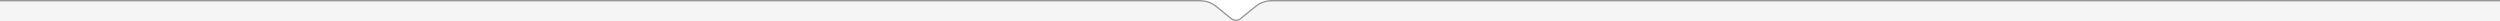 <?xml version="1.0" encoding="UTF-8" standalone="no"?>
<svg
   width="950"
   height="8"
   viewBox="0 0 950 8"
   version="1.1"
   id="svg11"
   sodipodi:docname="selector-brace.svg"
   inkscape:version="1.1.1 (3bf5ae0d25, 2021-09-20, custom)"
   xmlns:inkscape="http://www.inkscape.org/namespaces/inkscape"
   xmlns:sodipodi="http://sodipodi.sourceforge.net/DTD/sodipodi-0.dtd"
   xmlns="http://www.w3.org/2000/svg"
   xmlns:svg="http://www.w3.org/2000/svg"
   xmlns:rdf="http://www.w3.org/1999/02/22-rdf-syntax-ns#"
   xmlns:cc="http://creativecommons.org/ns#"
   xmlns:dc="http://purl.org/dc/elements/1.1/">
  <rect x="0" y="0" width="950" height="8" fill="#333333" stroke="none"/>
  <sodipodi:namedview
     id="namedview11"
     pagecolor="#ffffff"
     bordercolor="#666666"
     borderopacity="1.0"
     inkscape:pageshadow="2"
     inkscape:pageopacity="0.0"
     inkscape:pagecheckerboard="0"
     showgrid="false"
     inkscape:zoom="42.91239"
     inkscape:cx="475.45709"
     inkscape:cy="3.7634819"
     inkscape:window-width="1920"
     inkscape:window-height="1015"
     inkscape:window-x="1920"
     inkscape:window-y="32"
     inkscape:window-maximized="1"
     inkscape:current-layer="svg11" />
  <!-- Generator: sketchtool 51.1 (57501) - http://www.bohemiancoding.com/sketch -->
  <title
     id="title2">0495C5B3-C0CB-4937-A680-7EA93F481A8A</title>
  <path
     style="fill:#ffffff;stroke:#000000;stroke-width:0;stroke-linecap:butt;stroke-linejoin:miter;stroke-miterlimit:4;stroke-dasharray:none;stroke-dashoffset:0;stroke-opacity:1"
     d="m 456.318,0.267 2.984,0.502 2.141,1.165 5.729,4.638 1.866,1.176 1.683,-0.206 7.102,-5.617 2.704,-1.213 2.092,-0.49 3.299,-0.311 -31.155,0.089 z"
     id="inbound"
     sodipodi:nodetypes="cccccccccccc" />
  <path
     style="fill:#f5f5f5;fill-opacity:1;stroke:#000000;stroke-width:0;stroke-linecap:butt;stroke-linejoin:miter;stroke-miterlimit:4;stroke-dasharray:none;stroke-dashoffset:0;stroke-opacity:1"
     d="M -1.188,8.02 H 952.145 l 0.053,-7.764 -469.579,-0.04 -2.092,0.492 -2.704,1.217 -5.036,4.057 -2.065,1.577 -1.683,0.207 -1.866,-1.18 -5.729,-4.652 -2.141,-1.168 -2.984,-0.504 -457.5,-0.006"
     id="outbound"
     sodipodi:nodetypes="cccccccccccccc" />
  <defs
     id="defs6" />
  <g
     id="Page-1"
     stroke="none"
     stroke-width="1"
     fill="none"
     fill-rule="evenodd"
     transform="translate(341.291,-0.743)"
     style="fill:none;fill-opacity:1">
    <g
       id="map/zoom1/Zustand"
       transform="translate(-27,-534)"
       stroke="#979797"
       stroke-width="0.5"
       style="fill:none;fill-opacity:1">
      <path
         d="M -275.35,535 H 191.443 c 2.312,0 4.646,0.624 6.441,2.083 l 5.839,4.748 c 1.004,0.816 2.507,0.812 3.513,0 l 5.881,-4.748 C 214.916,535.63 217.245,535 219.557,535 h 456.984"
         id="Path-2"
         transform="matrix(-1,0,0,1,360.845,0)"
         style="fill:none;fill-opacity:1"
         sodipodi:nodetypes="cssssssc" />
    </g>
  </g>
</svg>
